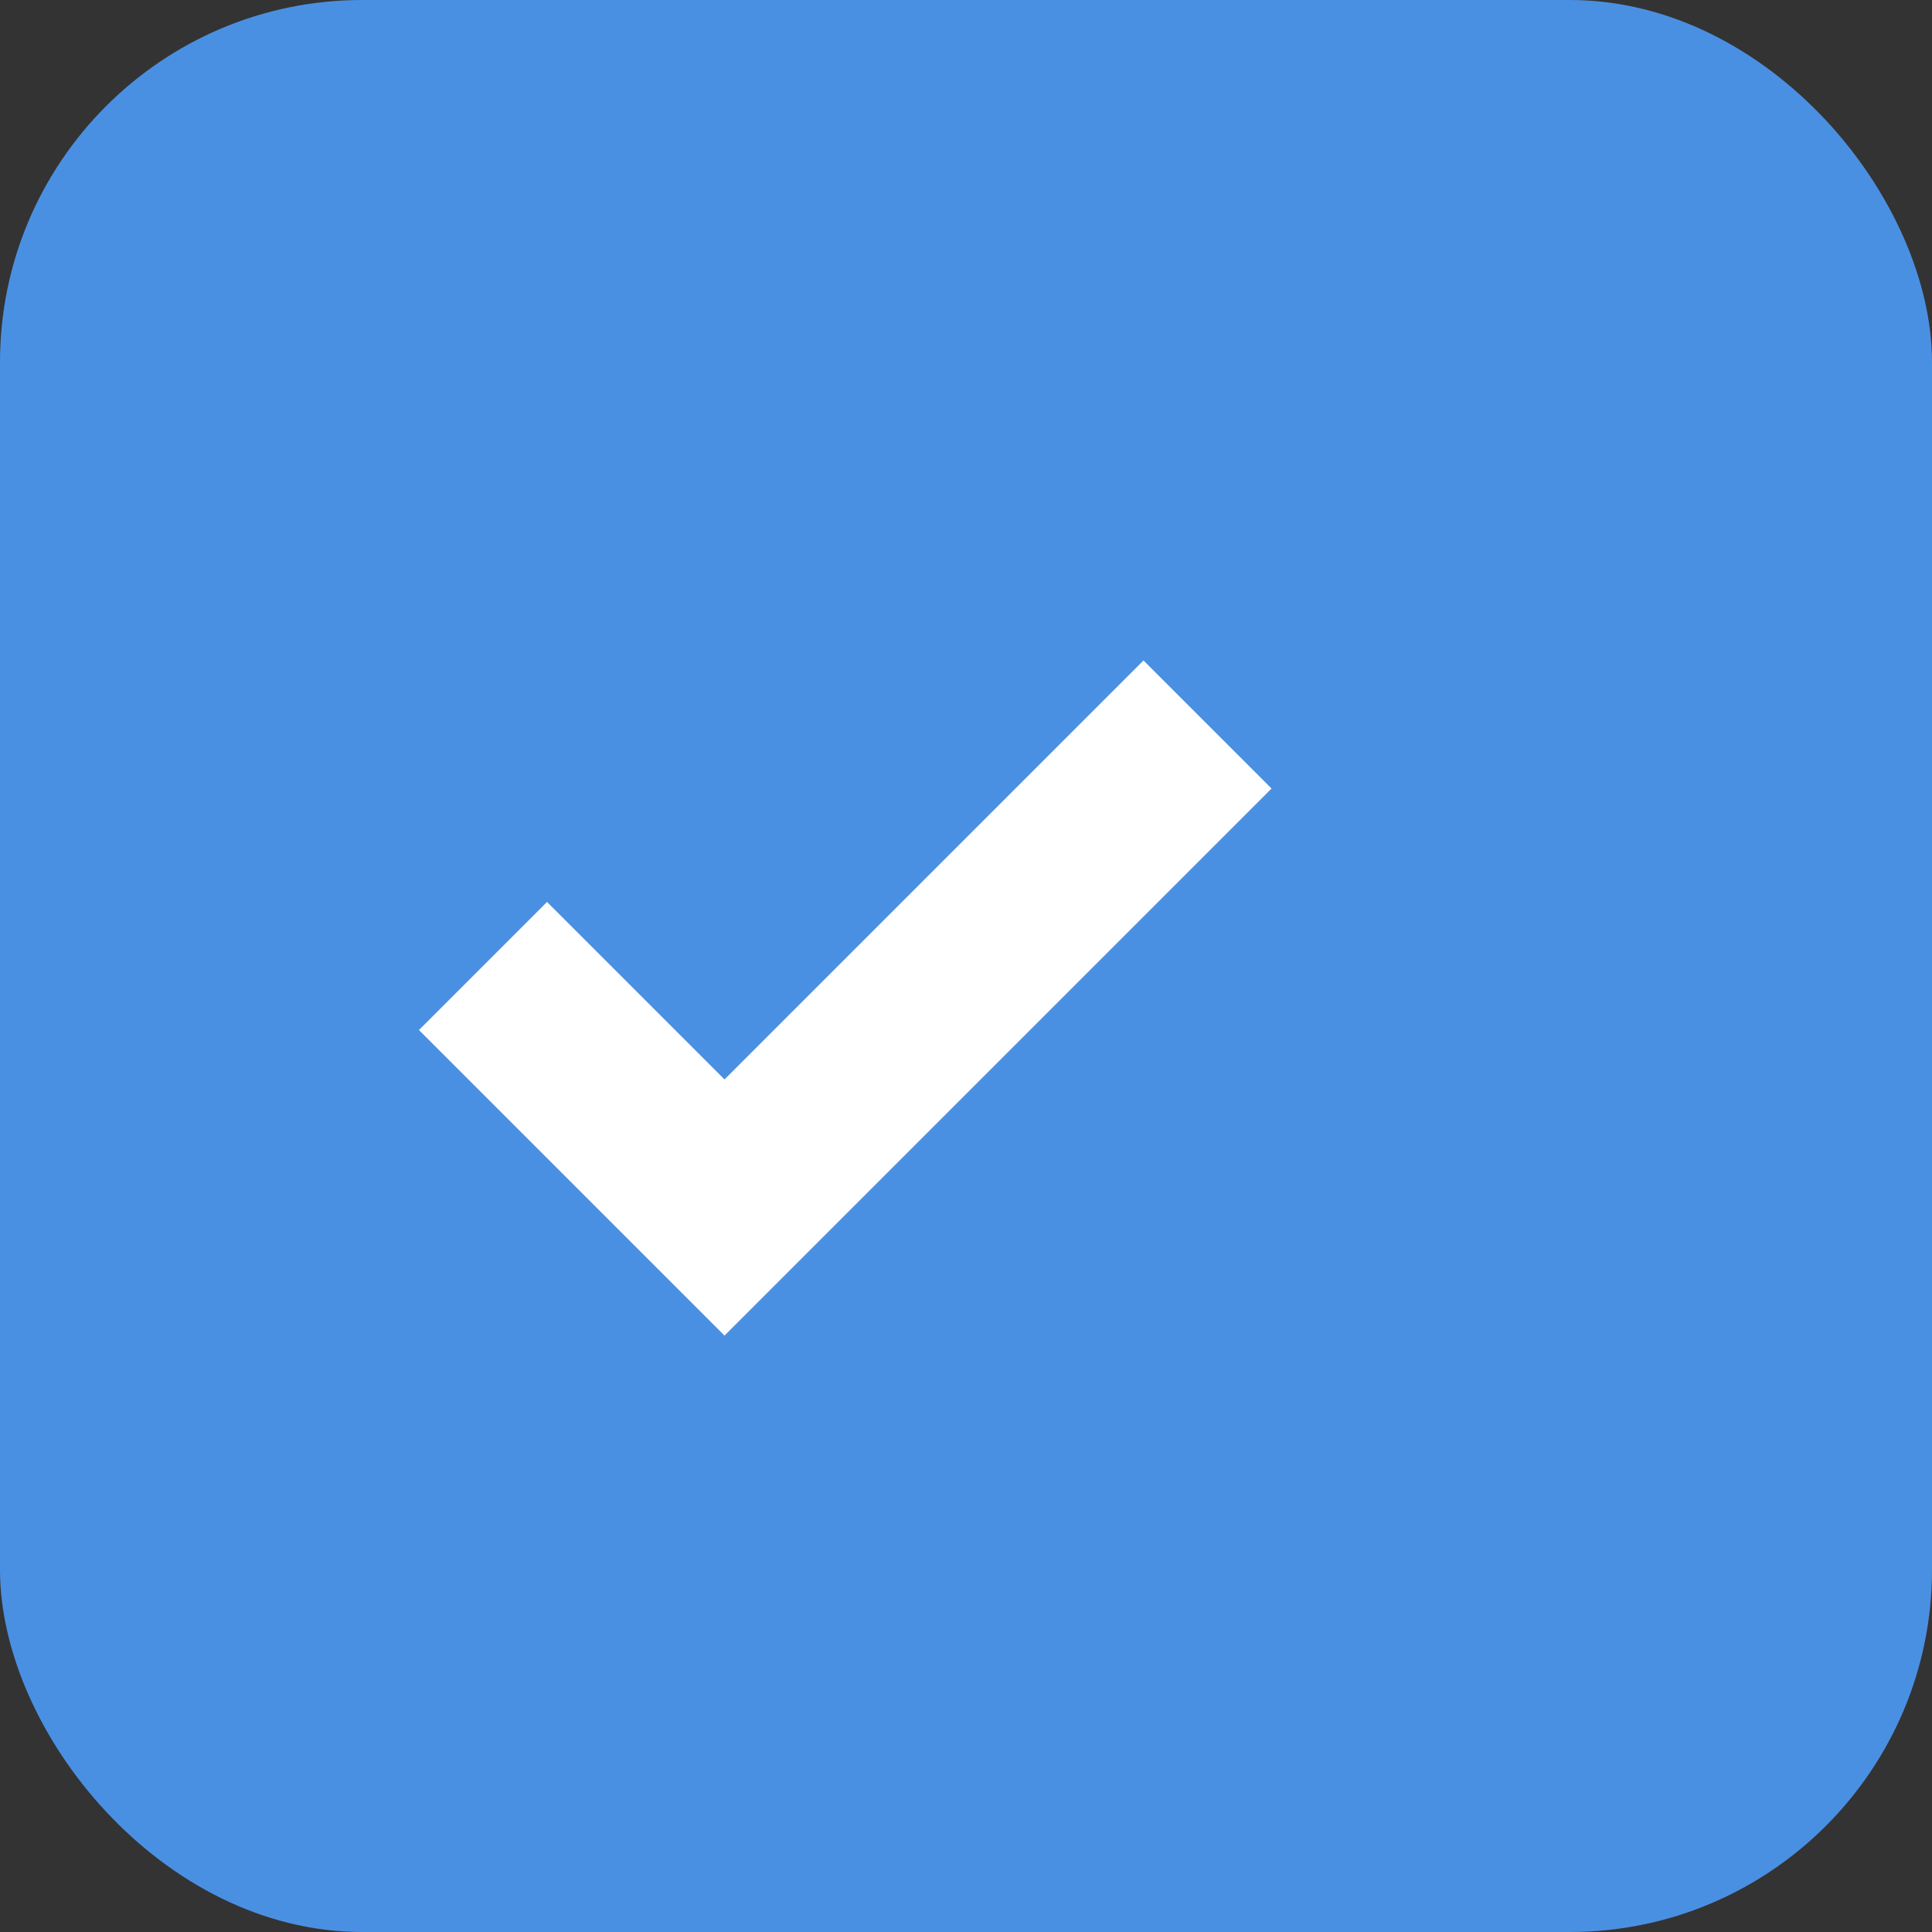 <svg xmlns="http://www.w3.org/2000/svg" viewBox="0 0 128 128">
  <rect x="0" y="0" width="128" height="128" fill="#333333" stroke="none"/>
  <rect width="128" height="128" rx="24" ry="24" fill="#4a90e2"/>
  <path d="M32 64l16 16 32-32" stroke="#fff" stroke-width="12" fill="none"/>
</svg>
